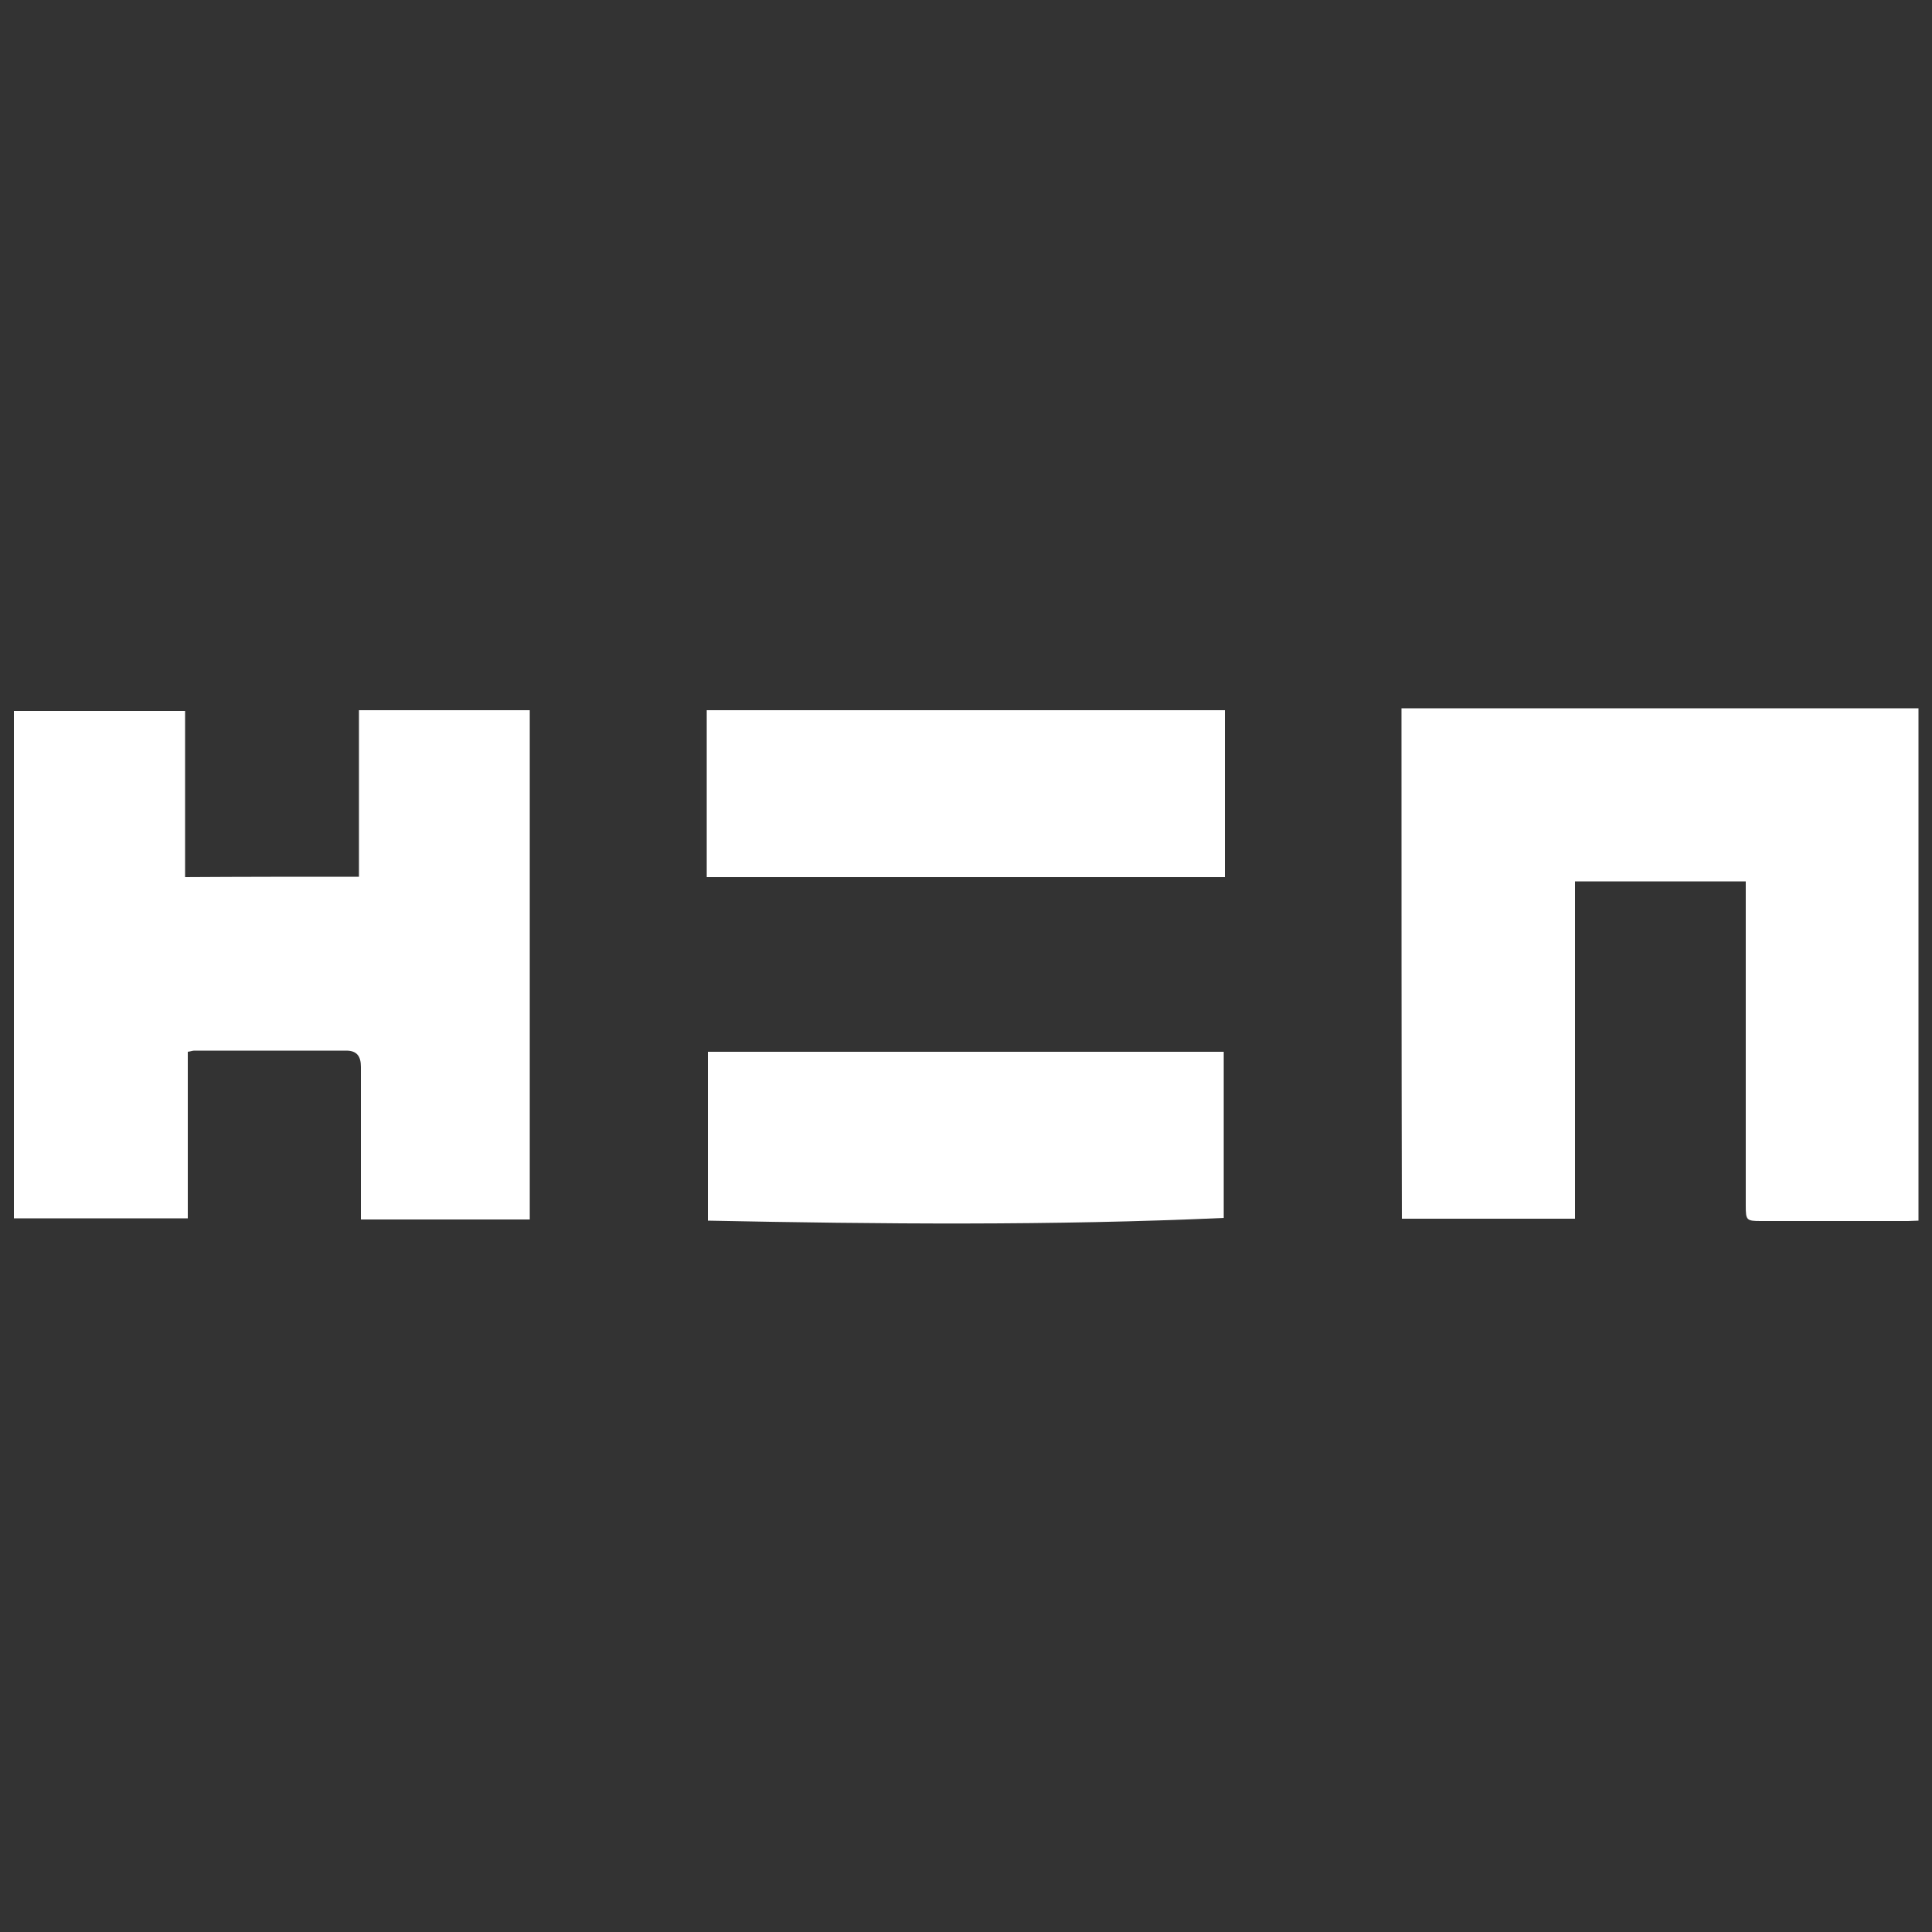 <?xml version="1.0" encoding="utf-8"?>
<!-- Generator: Adobe Illustrator 25.4.1, SVG Export Plug-In . SVG Version: 6.00 Build 0)  -->
<svg version="1.1" id="Layer_1" xmlns="http://www.w3.org/2000/svg" xmlns:xlink="http://www.w3.org/1999/xlink" x="0px" y="0px"
	 viewBox="0 0 500 500" style="enable-background:new 0 0 500 500;" xml:space="preserve">
<rect x="0" y="0" width="500" height="500" fill="#333333" stroke="none"/>
<style type="text/css">
	.st0{fill:#FFFFFF;}
</style>
<g>
	<path class="st0" d="M362.7,183.3c44.8,0,89.2,0,133.8,0c0,44.2,0,88.3,0,132.6c-1,0-1.8,0.1-2.7,0.1c-12.7,0-25.4,0-38.1,0
		c-3.7,0-3.9-0.2-3.9-3.9c0-26.7,0-53.5,0-80.2c0-1.2,0-2.4,0-3.8c-14.8,0-29.3,0-44.2,0c0,29.1,0,58.1,0,87.3
		c-15.1,0-29.9,0-44.8,0C362.7,271.4,362.7,227.5,362.7,183.3z"/>
	<path class="st0" d="M92.9,226.9c0-14.5,0-28.7,0-43.1c14.8,0,29.4,0,44.2,0c0,43.9,0,87.8,0,131.8c-14.4,0-28.9,0-43.7,0
		c0-1.1,0-2.2,0-3.2c0-12.1,0-24.2,0-36.3c0-2.7-1-4.2-3.8-4.2c-13.1,0-26.2,0-39.3,0c-0.5,0-0.9,0.2-1.7,0.3c0,14.3,0,28.6,0,43.1
		c-15.1,0-30,0-45,0c0-43.7,0-87.4,0-131.3c14.7,0,29.3,0,44.3,0c0,14.3,0,28.6,0,43C63,226.9,77.8,226.9,92.9,226.9z"/>
	<path class="st0" d="M183.2,272.2c44.6,0,88.9,0,133.5,0c0,14.2,0,28.3,0,43c-44.4,2-88.9,1.6-133.5,0.7
		C183.2,301.2,183.2,286.8,183.2,272.2z"/>
	<path class="st0" d="M317,183.8c0,14.5,0,28.8,0,43.2c-44.7,0-89.3,0-134.1,0c0-14.4,0-28.7,0-43.2
		C227.6,183.8,272.1,183.8,317,183.8z"/>
</g>
</svg>
